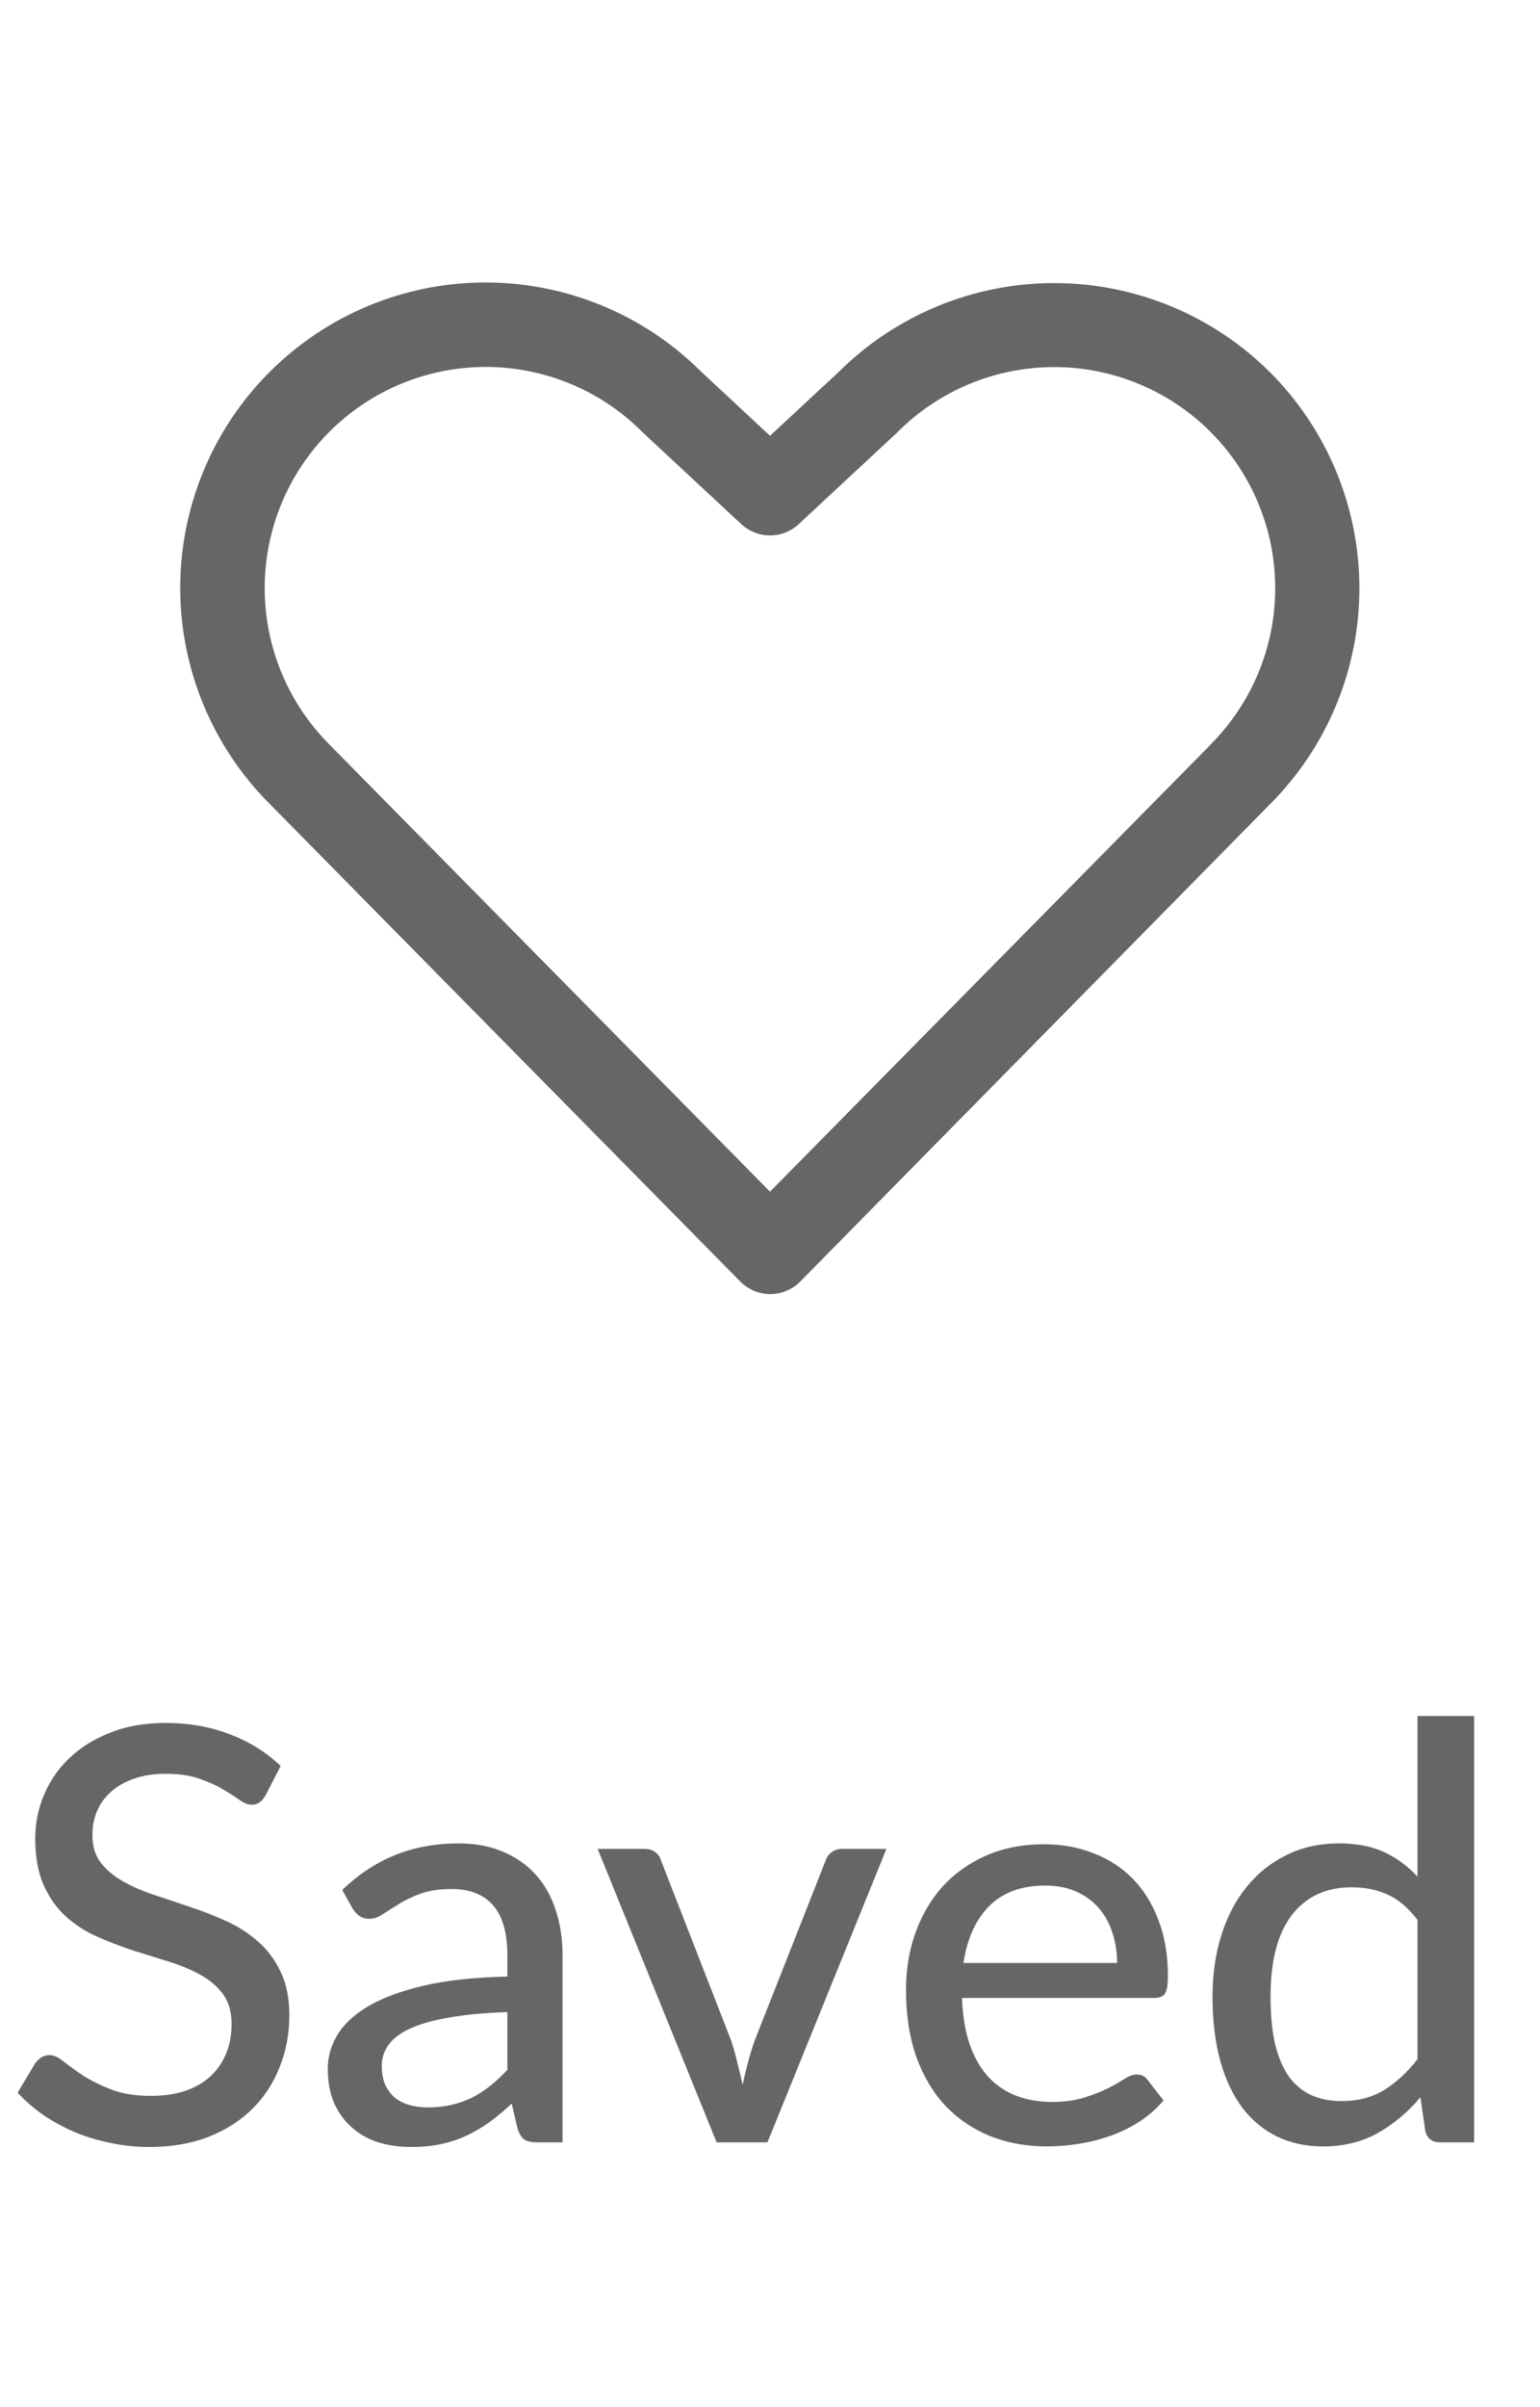 <svg width="32" height="50" viewBox="0 0 32 50" fill="none" xmlns="http://www.w3.org/2000/svg">
<path d="M26.391 7.734C25.202 6.548 23.592 5.882 21.913 5.88C20.234 5.878 18.622 6.54 17.431 7.723L16 9.052L14.568 7.719C13.377 6.531 11.762 5.865 10.08 5.867C8.398 5.87 6.785 6.54 5.597 7.732C4.409 8.923 3.743 10.537 3.745 12.22C3.747 13.902 4.418 15.515 5.609 16.703L15.382 26.619C15.463 26.702 15.561 26.767 15.668 26.812C15.775 26.857 15.889 26.88 16.006 26.88C16.122 26.88 16.236 26.857 16.343 26.812C16.451 26.767 16.548 26.702 16.629 26.619L26.391 16.703C27.58 15.513 28.247 13.9 28.247 12.219C28.247 10.537 27.58 8.924 26.391 7.734ZM25.149 15.474L16 24.753L6.845 15.465C5.984 14.603 5.5 13.435 5.5 12.216C5.5 10.998 5.984 9.83 6.845 8.968C7.707 8.106 8.875 7.622 10.094 7.622C11.312 7.622 12.481 8.106 13.342 8.968L13.364 8.99L15.404 10.888C15.566 11.038 15.779 11.122 16 11.122C16.221 11.122 16.434 11.038 16.596 10.888L18.636 8.99L18.658 8.968C19.52 8.107 20.689 7.624 21.907 7.625C23.126 7.625 24.294 8.11 25.155 8.972C26.016 9.835 26.499 11.003 26.498 12.222C26.497 13.44 26.012 14.608 25.15 15.469L25.149 15.474Z" fill="#666666"/>
<path d="M5.52 37.288C5.48 37.356 5.438 37.406 5.394 37.438C5.35 37.47 5.294 37.486 5.226 37.486C5.154 37.486 5.072 37.454 4.98 37.39C4.888 37.322 4.772 37.248 4.632 37.168C4.496 37.084 4.332 37.01 4.14 36.946C3.948 36.878 3.718 36.844 3.45 36.844C3.198 36.844 2.976 36.878 2.784 36.946C2.596 37.01 2.438 37.1 2.31 37.216C2.182 37.328 2.084 37.462 2.016 37.618C1.952 37.77 1.92 37.936 1.92 38.116C1.92 38.348 1.978 38.54 2.094 38.692C2.214 38.844 2.37 38.974 2.562 39.082C2.754 39.19 2.972 39.284 3.216 39.364C3.46 39.444 3.71 39.528 3.966 39.616C4.222 39.7 4.472 39.798 4.716 39.91C4.96 40.022 5.178 40.164 5.37 40.336C5.562 40.504 5.716 40.712 5.832 40.96C5.952 41.204 6.012 41.504 6.012 41.86C6.012 42.24 5.946 42.596 5.814 42.928C5.686 43.26 5.498 43.55 5.25 43.798C5.002 44.046 4.696 44.242 4.332 44.386C3.972 44.526 3.562 44.596 3.102 44.596C2.826 44.596 2.558 44.568 2.298 44.512C2.038 44.46 1.792 44.386 1.56 44.29C1.328 44.19 1.11 44.072 0.906 43.936C0.706 43.796 0.526 43.64 0.366 43.468L0.732 42.856C0.768 42.808 0.81 42.768 0.858 42.736C0.91 42.704 0.968 42.688 1.032 42.688C1.116 42.688 1.212 42.732 1.32 42.82C1.432 42.908 1.568 43.006 1.728 43.114C1.892 43.218 2.086 43.314 2.31 43.402C2.538 43.49 2.814 43.534 3.138 43.534C3.402 43.534 3.638 43.5 3.846 43.432C4.054 43.36 4.228 43.26 4.368 43.132C4.512 43 4.622 42.842 4.698 42.658C4.774 42.474 4.812 42.27 4.812 42.046C4.812 41.794 4.754 41.588 4.638 41.428C4.522 41.268 4.368 41.134 4.176 41.026C3.984 40.918 3.766 40.826 3.522 40.75C3.278 40.674 3.028 40.596 2.772 40.516C2.516 40.432 2.266 40.336 2.022 40.228C1.778 40.12 1.56 39.98 1.368 39.808C1.176 39.632 1.022 39.414 0.906 39.154C0.79 38.89 0.732 38.566 0.732 38.182C0.732 37.874 0.792 37.576 0.912 37.288C1.032 37 1.206 36.746 1.434 36.526C1.666 36.302 1.95 36.124 2.286 35.992C2.622 35.856 3.006 35.788 3.438 35.788C3.922 35.788 4.366 35.866 4.77 36.022C5.178 36.174 5.532 36.394 5.832 36.682L5.52 37.288ZM10.543 41.794C10.067 41.81 9.663 41.848 9.331 41.908C8.999 41.964 8.729 42.04 8.521 42.136C8.313 42.232 8.163 42.346 8.071 42.478C7.979 42.606 7.933 42.75 7.933 42.91C7.933 43.062 7.957 43.194 8.005 43.306C8.057 43.414 8.125 43.504 8.209 43.576C8.297 43.644 8.399 43.694 8.515 43.726C8.631 43.758 8.757 43.774 8.893 43.774C9.073 43.774 9.237 43.756 9.385 43.72C9.537 43.684 9.679 43.634 9.811 43.57C9.943 43.502 10.069 43.42 10.189 43.324C10.309 43.228 10.427 43.118 10.543 42.994V41.794ZM7.111 39.256C7.451 38.932 7.819 38.69 8.215 38.53C8.615 38.37 9.053 38.29 9.529 38.29C9.877 38.29 10.185 38.348 10.453 38.464C10.721 38.576 10.947 38.734 11.131 38.938C11.315 39.142 11.453 39.386 11.545 39.67C11.641 39.954 11.689 40.268 11.689 40.612V44.5H11.167C11.051 44.5 10.963 44.482 10.903 44.446C10.843 44.406 10.795 44.334 10.759 44.23L10.633 43.696C10.477 43.84 10.323 43.968 10.171 44.08C10.019 44.188 9.859 44.282 9.691 44.362C9.527 44.438 9.351 44.496 9.163 44.536C8.975 44.576 8.767 44.596 8.539 44.596C8.299 44.596 8.073 44.564 7.861 44.5C7.653 44.432 7.471 44.33 7.315 44.194C7.159 44.058 7.035 43.888 6.943 43.684C6.855 43.48 6.811 43.242 6.811 42.97C6.811 42.73 6.875 42.5 7.003 42.28C7.135 42.056 7.347 41.856 7.639 41.68C7.935 41.504 8.319 41.36 8.791 41.248C9.267 41.136 9.851 41.072 10.543 41.056V40.612C10.543 40.152 10.445 39.808 10.249 39.58C10.053 39.352 9.765 39.238 9.385 39.238C9.129 39.238 8.913 39.27 8.737 39.334C8.565 39.398 8.415 39.47 8.287 39.55C8.163 39.626 8.053 39.696 7.957 39.76C7.865 39.824 7.769 39.856 7.669 39.856C7.589 39.856 7.519 39.834 7.459 39.79C7.403 39.746 7.357 39.694 7.321 39.634L7.111 39.256ZM18.419 38.404L15.947 44.5H14.891L12.419 38.404H13.385C13.477 38.404 13.553 38.426 13.613 38.47C13.673 38.514 13.713 38.57 13.733 38.638L15.191 42.382C15.243 42.538 15.287 42.694 15.323 42.85C15.363 43.002 15.399 43.154 15.431 43.306C15.463 43.154 15.499 43.002 15.539 42.85C15.579 42.698 15.627 42.542 15.683 42.382L17.159 38.638C17.183 38.57 17.225 38.514 17.285 38.47C17.345 38.426 17.417 38.404 17.501 38.404H18.419ZM23.212 40.774C23.212 40.542 23.178 40.328 23.11 40.132C23.046 39.936 22.95 39.766 22.822 39.622C22.694 39.478 22.538 39.366 22.354 39.286C22.17 39.206 21.958 39.166 21.718 39.166C21.226 39.166 20.838 39.308 20.554 39.592C20.274 39.876 20.096 40.27 20.02 40.774H23.212ZM24.178 43.63C24.034 43.798 23.868 43.944 23.68 44.068C23.492 44.188 23.292 44.286 23.08 44.362C22.868 44.438 22.648 44.494 22.42 44.53C22.196 44.566 21.974 44.584 21.754 44.584C21.334 44.584 20.944 44.514 20.584 44.374C20.228 44.23 19.918 44.022 19.654 43.75C19.394 43.474 19.19 43.134 19.042 42.73C18.898 42.322 18.826 41.854 18.826 41.326C18.826 40.902 18.892 40.508 19.024 40.144C19.156 39.776 19.344 39.456 19.588 39.184C19.836 38.912 20.138 38.698 20.494 38.542C20.85 38.386 21.25 38.308 21.694 38.308C22.066 38.308 22.408 38.37 22.72 38.494C23.036 38.614 23.308 38.79 23.536 39.022C23.764 39.254 23.942 39.54 24.07 39.88C24.202 40.22 24.268 40.608 24.268 41.044C24.268 41.224 24.248 41.346 24.208 41.41C24.168 41.47 24.094 41.5 23.986 41.5H19.99C20.002 41.864 20.054 42.182 20.146 42.454C20.238 42.722 20.364 42.946 20.524 43.126C20.688 43.306 20.882 43.44 21.106 43.528C21.33 43.616 21.58 43.66 21.856 43.66C22.116 43.66 22.34 43.63 22.528 43.57C22.72 43.51 22.884 43.446 23.02 43.378C23.16 43.306 23.276 43.24 23.368 43.18C23.464 43.12 23.548 43.09 23.62 43.09C23.716 43.09 23.79 43.126 23.842 43.198L24.178 43.63ZM29.455 39.88C29.263 39.628 29.055 39.452 28.831 39.352C28.611 39.252 28.363 39.202 28.087 39.202C27.551 39.202 27.135 39.396 26.839 39.784C26.547 40.168 26.401 40.73 26.401 41.47C26.401 41.858 26.433 42.19 26.497 42.466C26.565 42.738 26.661 42.962 26.785 43.138C26.913 43.31 27.069 43.438 27.253 43.522C27.437 43.602 27.645 43.642 27.877 43.642C28.217 43.642 28.511 43.566 28.759 43.414C29.007 43.262 29.239 43.048 29.455 42.772V39.88ZM30.631 35.644V44.5H29.923C29.759 44.5 29.657 44.422 29.617 44.266L29.515 43.564C29.255 43.872 28.959 44.12 28.627 44.308C28.299 44.492 27.919 44.584 27.487 44.584C27.139 44.584 26.823 44.516 26.539 44.38C26.259 44.244 26.019 44.046 25.819 43.786C25.619 43.522 25.465 43.196 25.357 42.808C25.249 42.42 25.195 41.974 25.195 41.47C25.195 41.018 25.255 40.598 25.375 40.21C25.495 39.822 25.669 39.486 25.897 39.202C26.125 38.918 26.401 38.696 26.725 38.536C27.049 38.372 27.415 38.29 27.823 38.29C28.191 38.29 28.503 38.35 28.759 38.47C29.019 38.59 29.251 38.76 29.455 38.98V35.644H30.631Z" fill="#666666"/>
</svg>